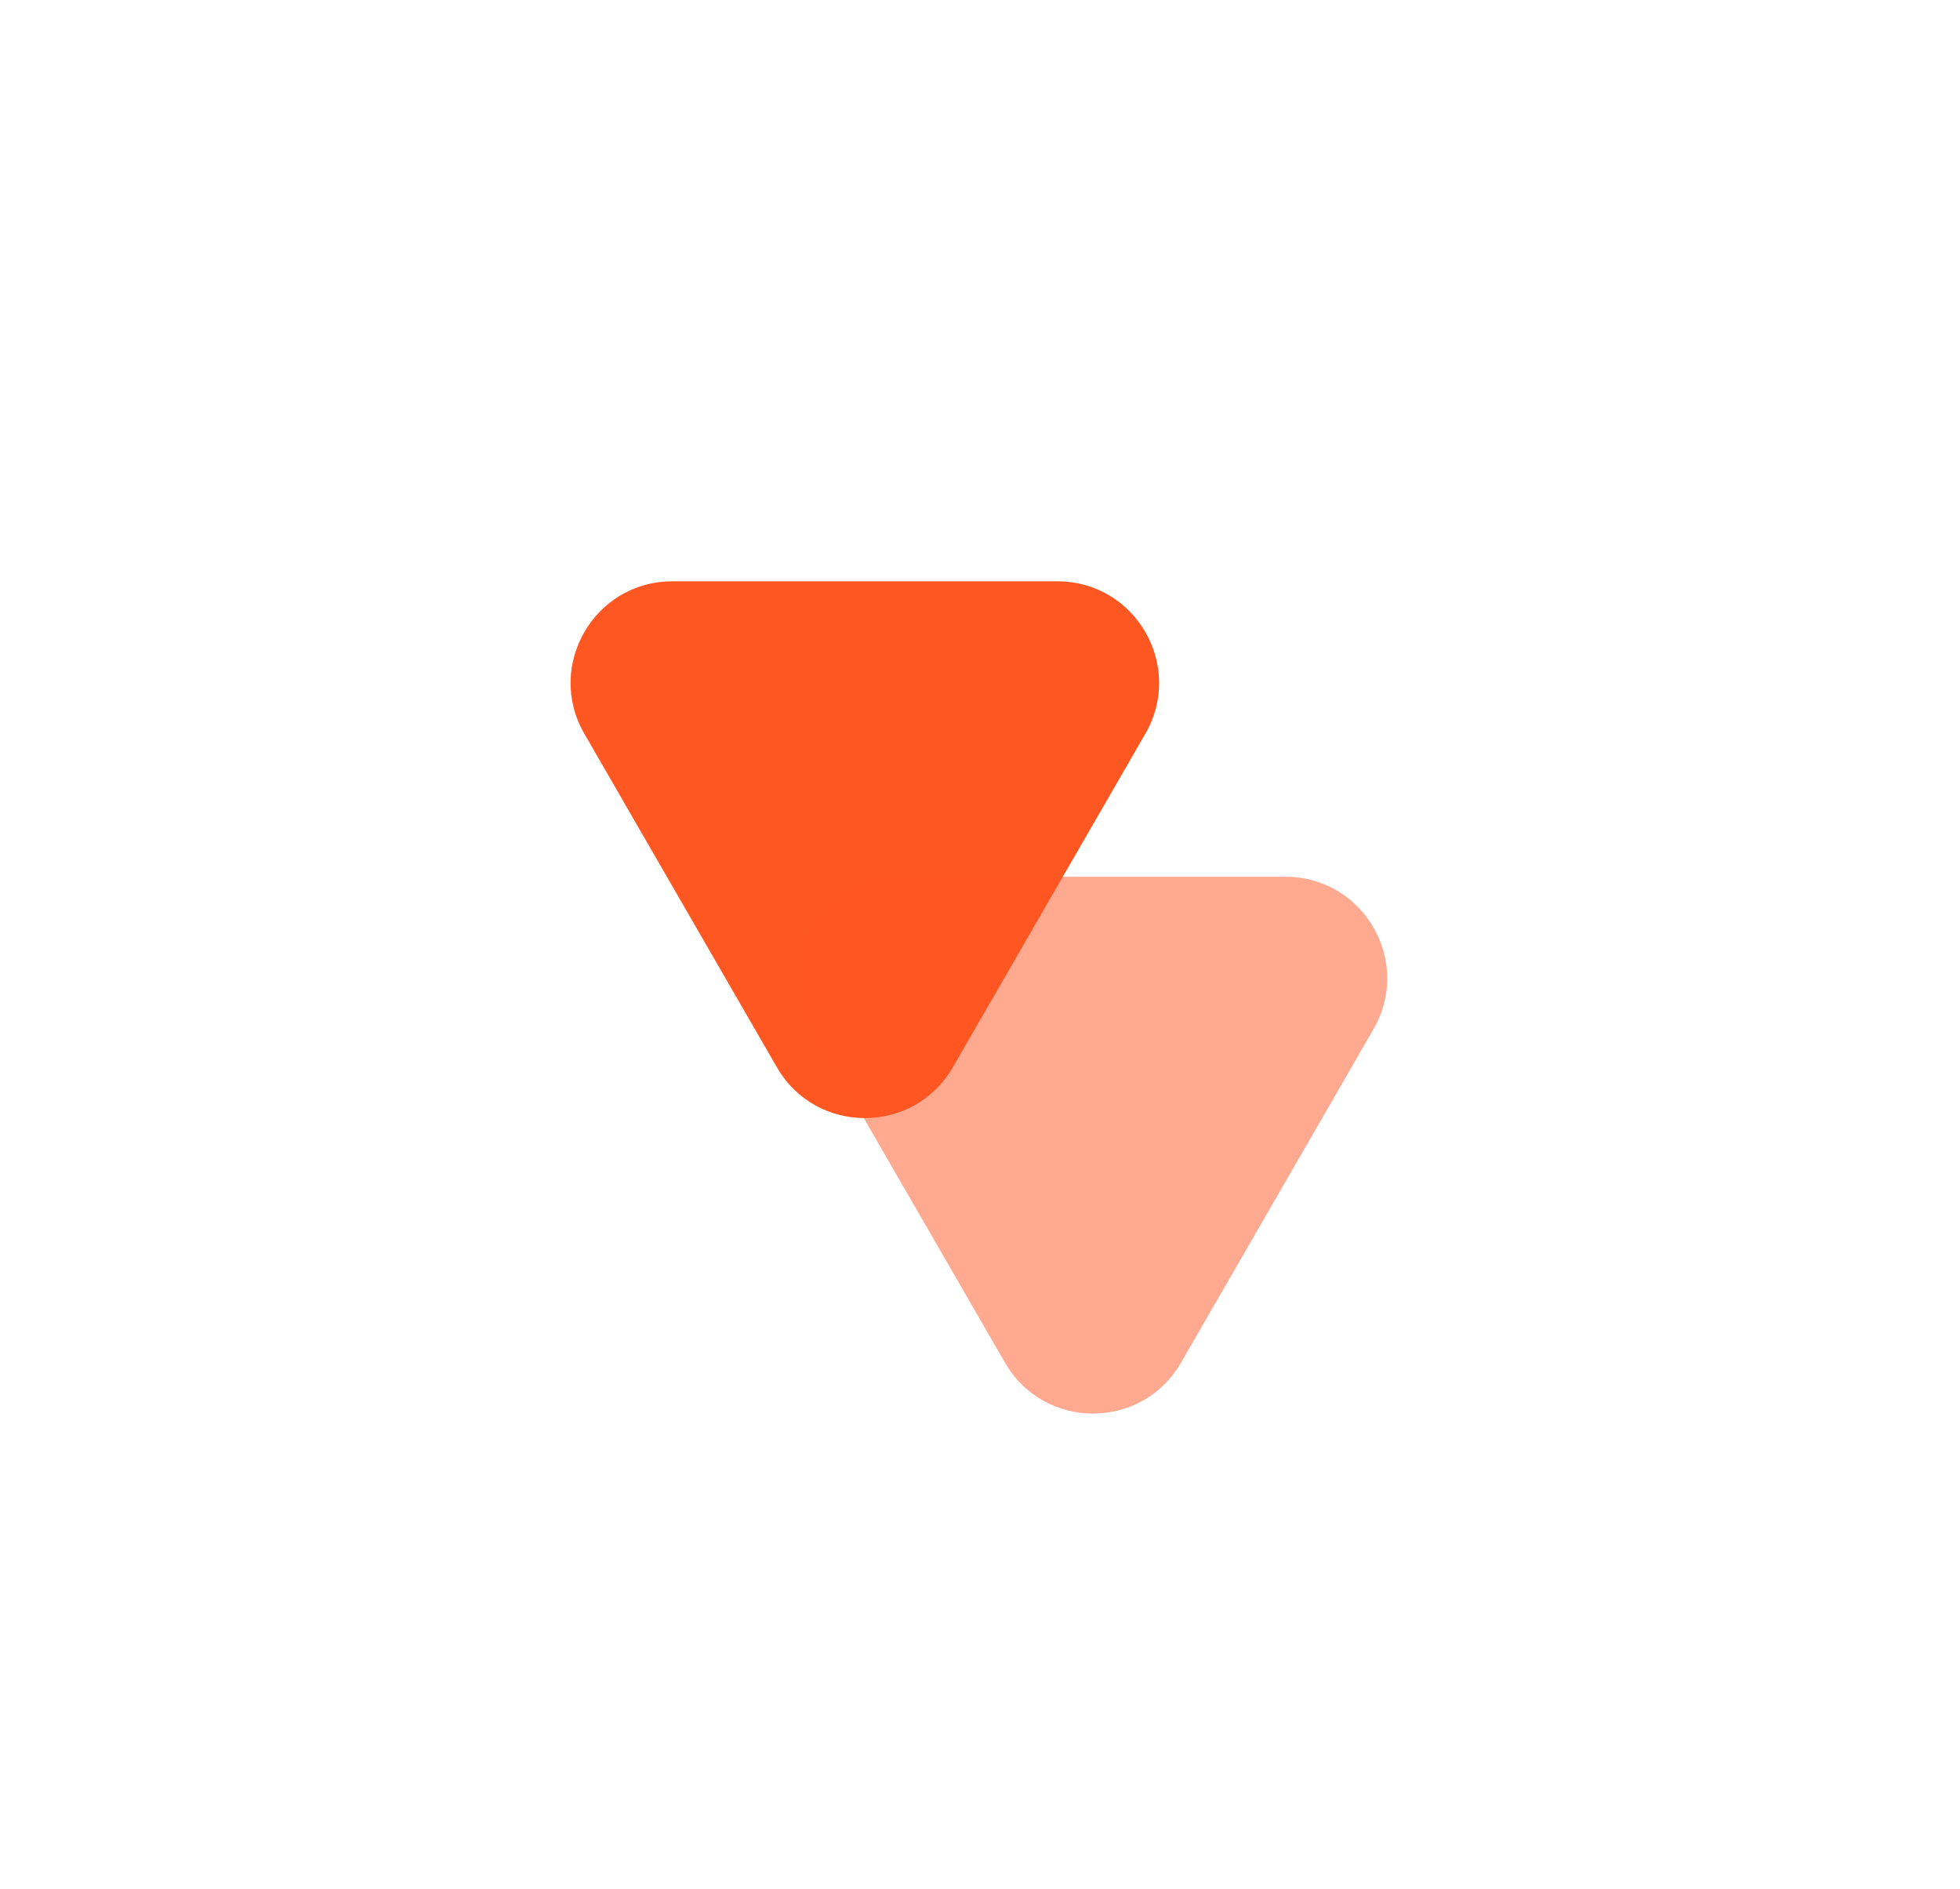 <svg width="193" height="186" viewBox="0 0 193 186" fill="none" xmlns="http://www.w3.org/2000/svg">
<path d="M104.124 57.233C111.822 57.233 116.633 65.566 112.784 72.233L93.821 105.078C89.972 111.745 80.349 111.745 76.5 105.078L57.537 72.233C53.688 65.566 58.499 57.233 66.197 57.233L104.124 57.233Z" fill="#FF5722"/>
<path opacity="0.5" d="M126.589 86.321C134.287 86.321 139.098 94.654 135.249 101.321L116.286 134.167C112.437 140.833 102.814 140.833 98.965 134.167L80.002 101.321C76.153 94.654 80.964 86.321 88.662 86.321L126.589 86.321Z" fill="#FF5722"/>
</svg>
